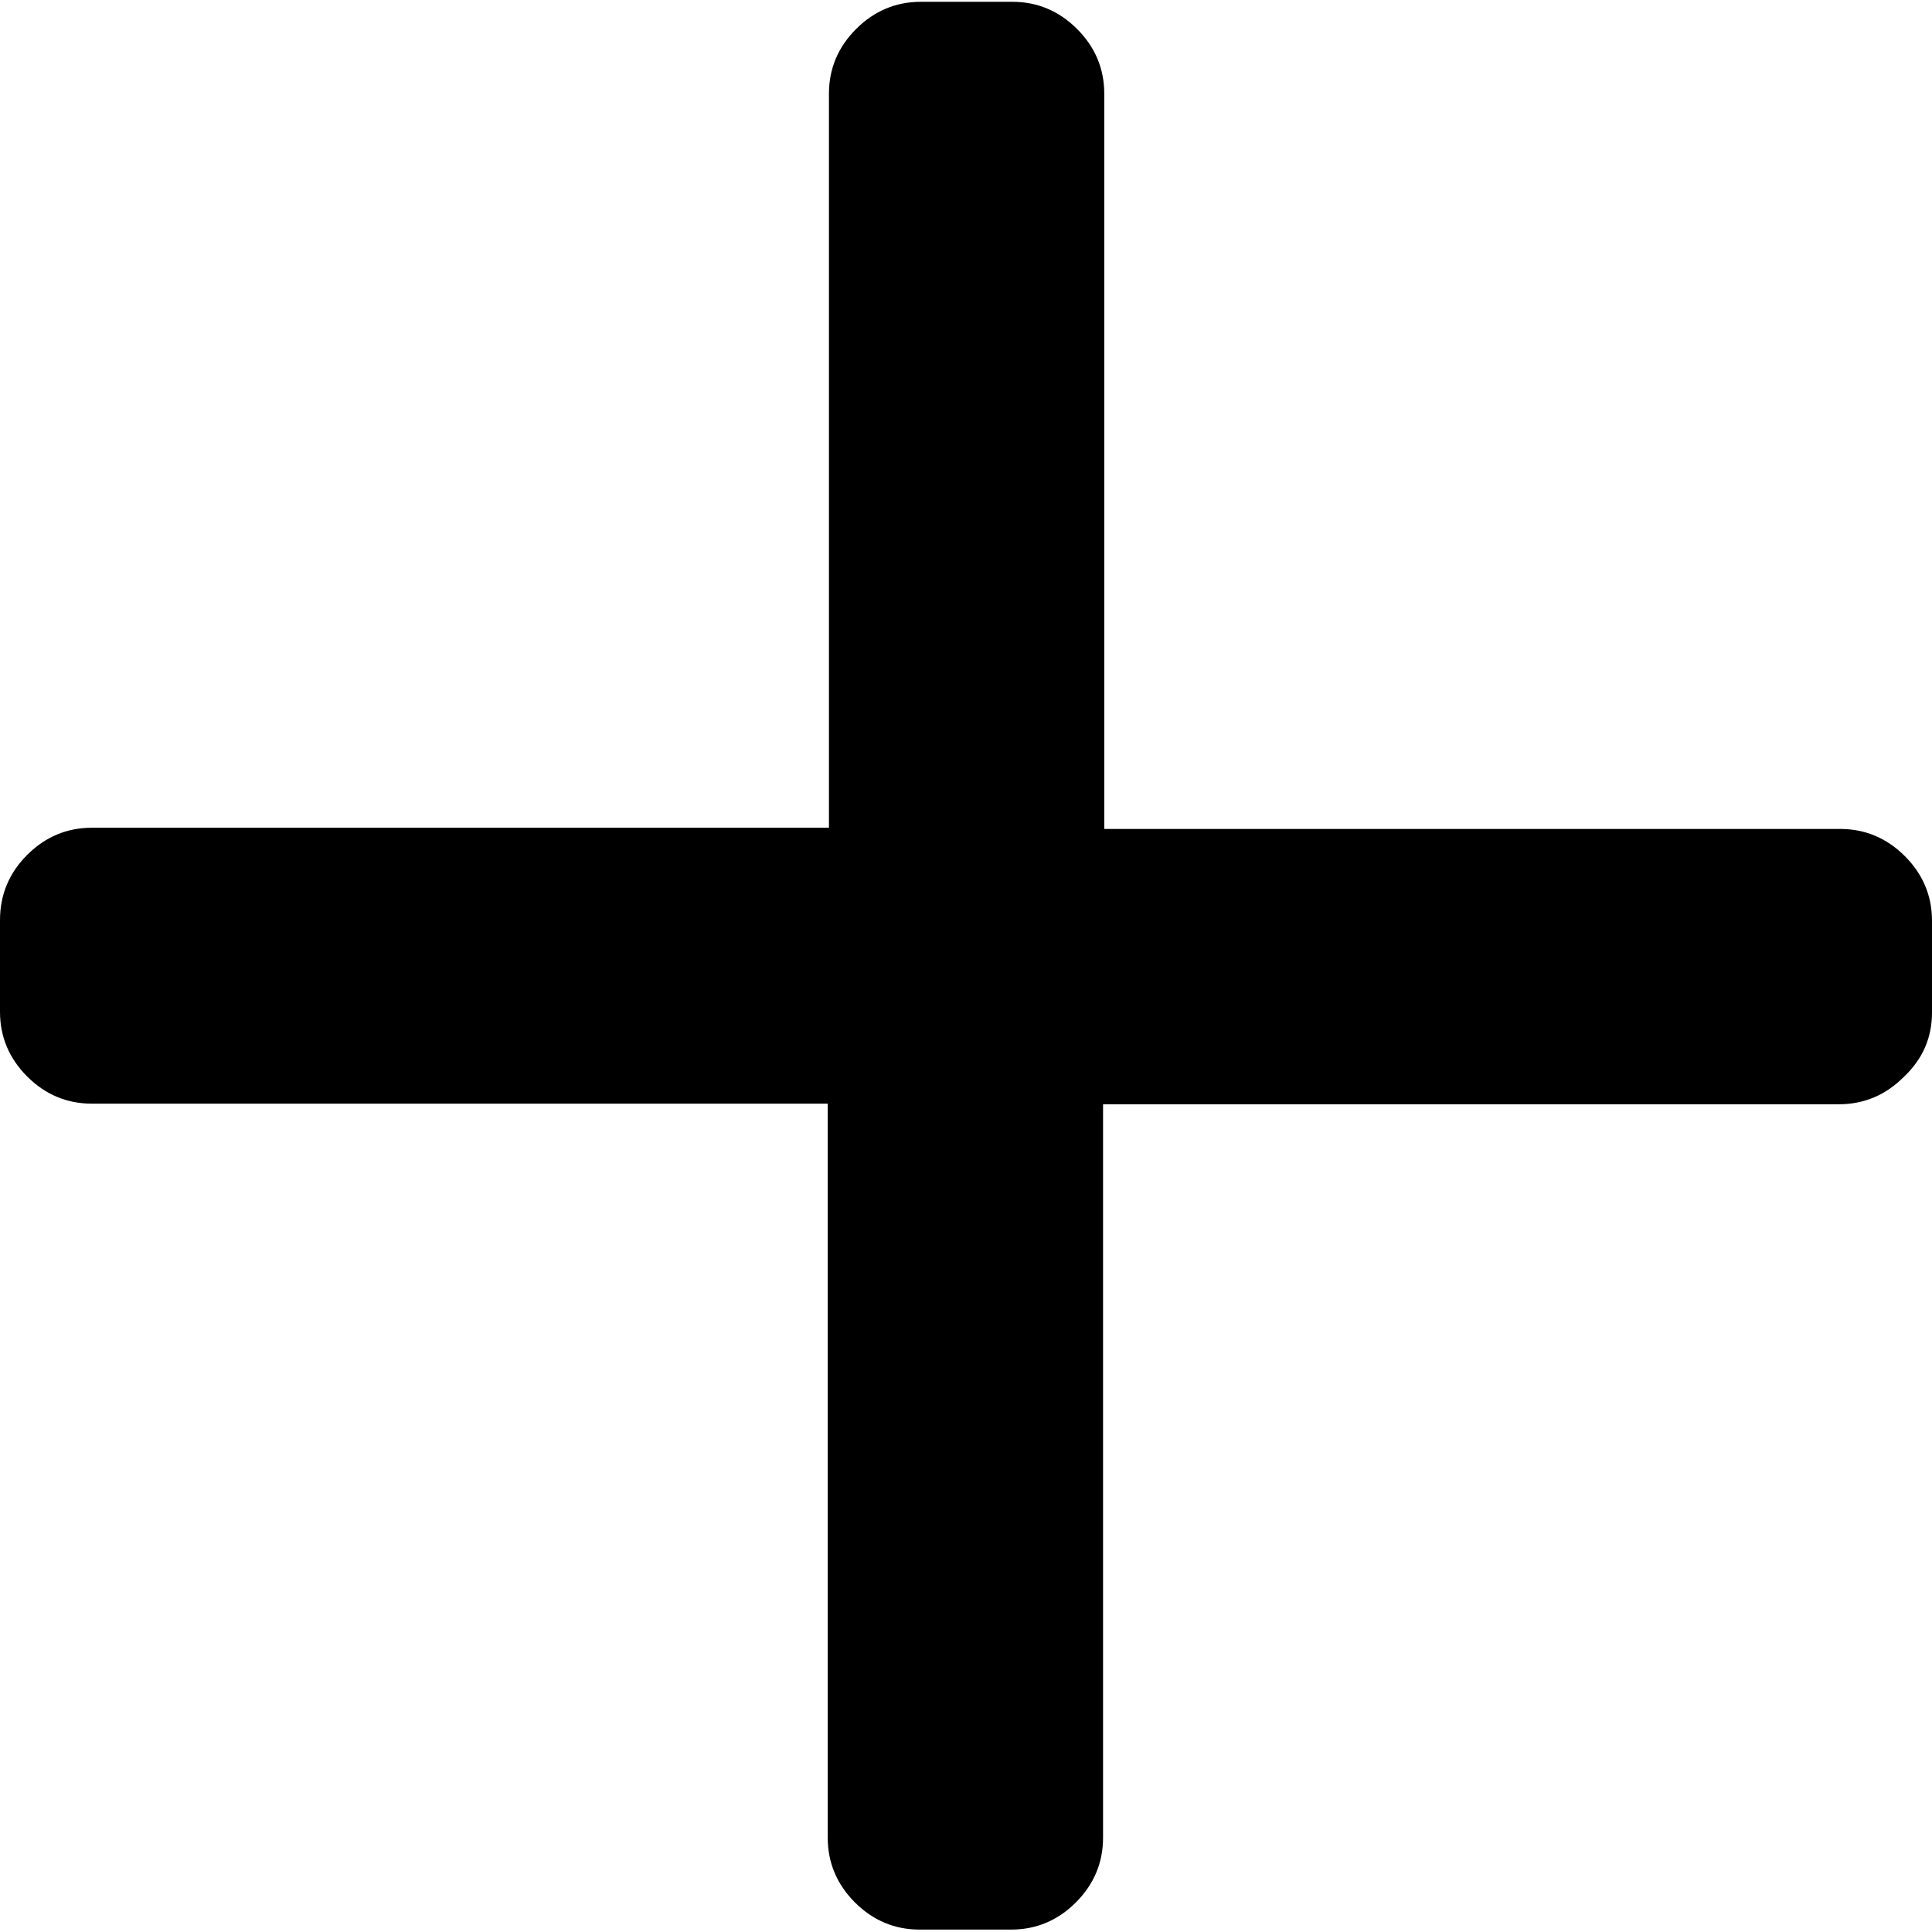 <?xml version="1.0" encoding="utf-8"?>
<!-- Generator: Adobe Illustrator 22.1.0, SVG Export Plug-In . SVG Version: 6.00 Build 0)  -->
<!DOCTYPE svg PUBLIC "-//W3C//DTD SVG 1.1//EN" "http://www.w3.org/Graphics/SVG/1.1/DTD/svg11.dtd">
<svg version="1.1" id="Layer_1" xmlns="http://www.w3.org/2000/svg" xmlns:xlink="http://www.w3.org/1999/xlink" x="0px" y="0px"
	 viewBox="0 0 32 32" style="enable-background:new 0 0 32 32;" xml:space="preserve">
<path d="M32,16.77v-1.52c0-0.41-0.15-0.77-0.45-1.07c-0.3-0.3-0.66-0.45-1.07-0.45H18.29V1.55c0-0.41-0.15-0.77-0.45-1.07
	s-0.66-0.45-1.07-0.45h-1.52c-0.41,0-0.77,0.15-1.07,0.45c-0.3,0.3-0.45,0.66-0.45,1.07v12.16H1.52c-0.41,0-0.77,0.15-1.07,0.45
	S0,14.82,0,15.24v1.52c0,0.41,0.15,0.77,0.45,1.07c0.3,0.3,0.66,0.45,1.07,0.45h12.19v12.16c0,0.41,0.15,0.77,0.45,1.07
	c0.3,0.3,0.66,0.45,1.07,0.45h1.52c0.41,0,0.77-0.15,1.07-0.45c0.3-0.3,0.45-0.66,0.45-1.07V18.29h12.19c0.41,0,0.77-0.15,1.07-0.45
	C31.85,17.54,32,17.18,32,16.77L32,16.77z"/>
</svg>
